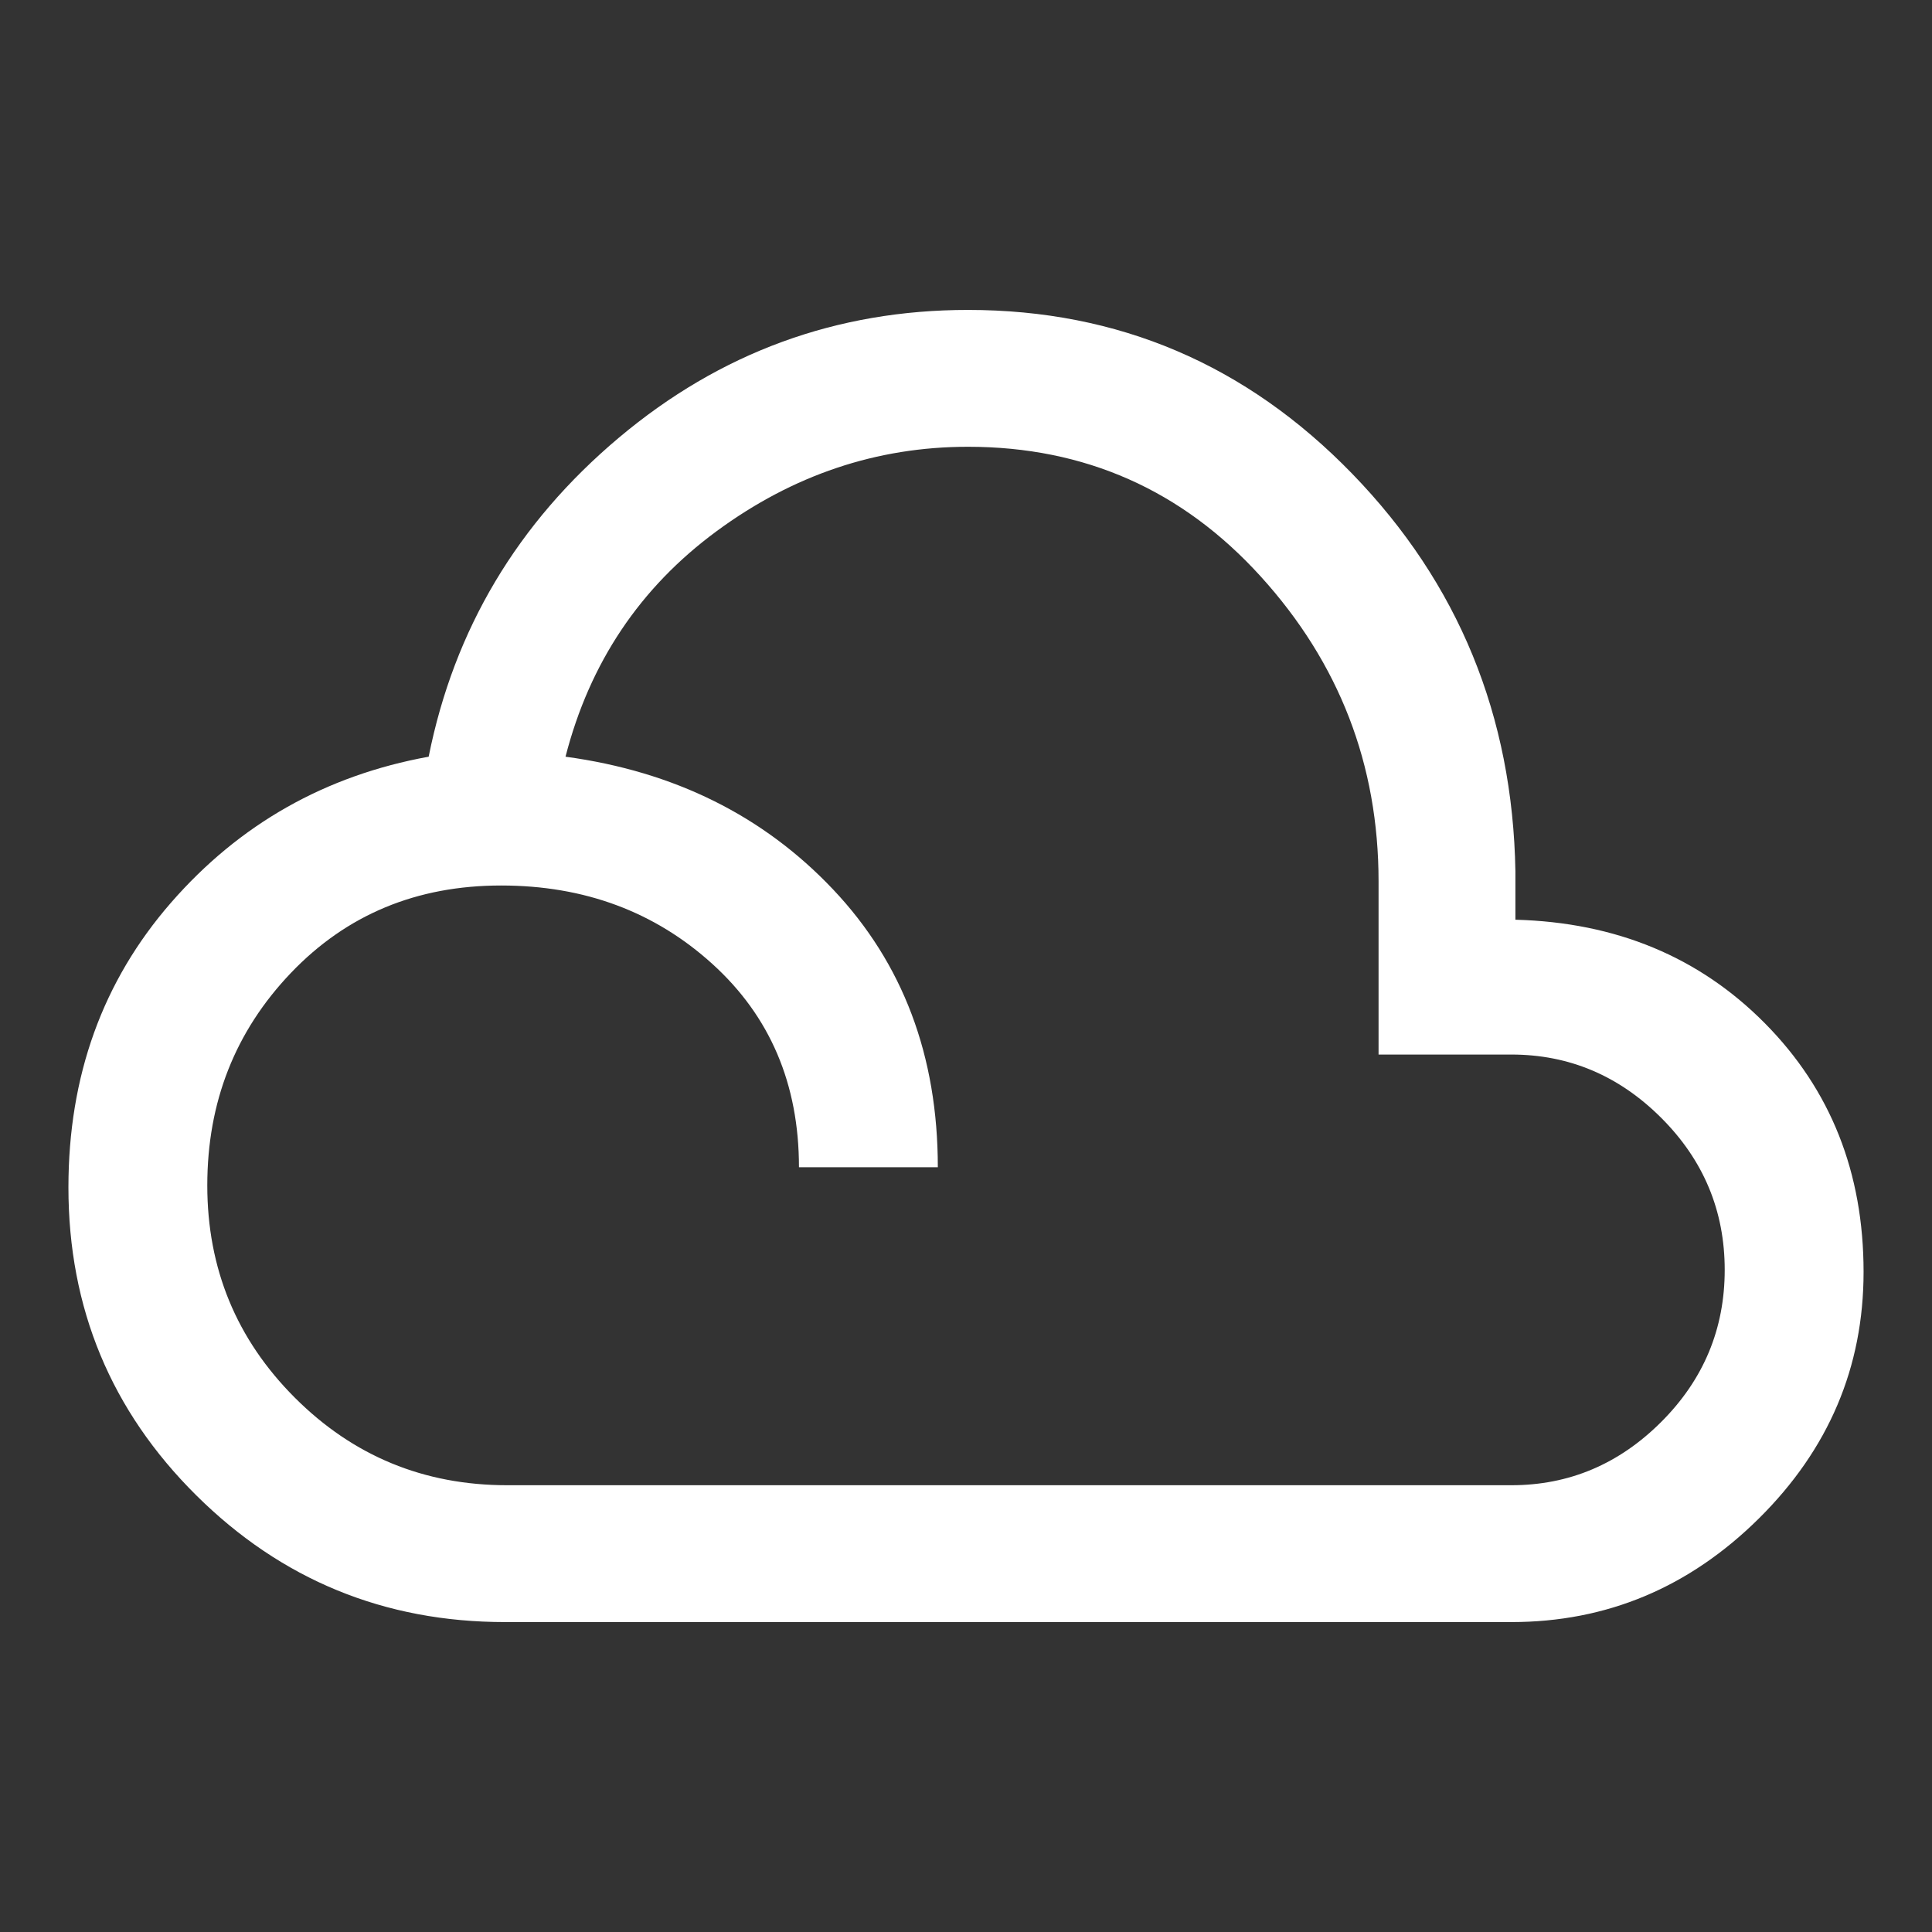 <svg xmlns="http://www.w3.org/2000/svg" height="48" width="48"><rect width="100%" height="100%" fill="#333333" stroke="none"/><path fill="#FFFFFF" d="M12.55 40.3Q8.05 40.3 4.875 37.15Q1.7 34 1.7 29.5Q1.7 25.35 4.25 22.425Q6.8 19.5 10.65 18.8Q11.6 14.05 15.375 10.875Q19.15 7.7 24.05 7.7Q29.65 7.7 33.6 11.775Q37.55 15.85 37.65 21.65V22.85Q41.4 22.95 43.85 25.425Q46.3 27.9 46.3 31.6Q46.3 35.15 43.7 37.725Q41.1 40.3 37.55 40.3ZM12.6 36.9H37.55Q39.7 36.9 41.275 35.325Q42.85 33.75 42.85 31.55Q42.85 29.35 41.275 27.775Q39.7 26.2 37.55 26.2H34.25V21.9Q34.25 17.55 31.325 14.325Q28.4 11.1 24.05 11.1Q20.65 11.1 17.8 13.2Q14.95 15.3 14.05 18.8Q18.1 19.35 20.7 22.1Q23.3 24.85 23.3 29H19.85Q19.85 25.9 17.7 23.95Q15.55 22 12.45 22Q9.3 22 7.225 24.175Q5.15 26.35 5.15 29.45Q5.15 32.55 7.325 34.725Q9.5 36.9 12.6 36.9Z"/></svg>